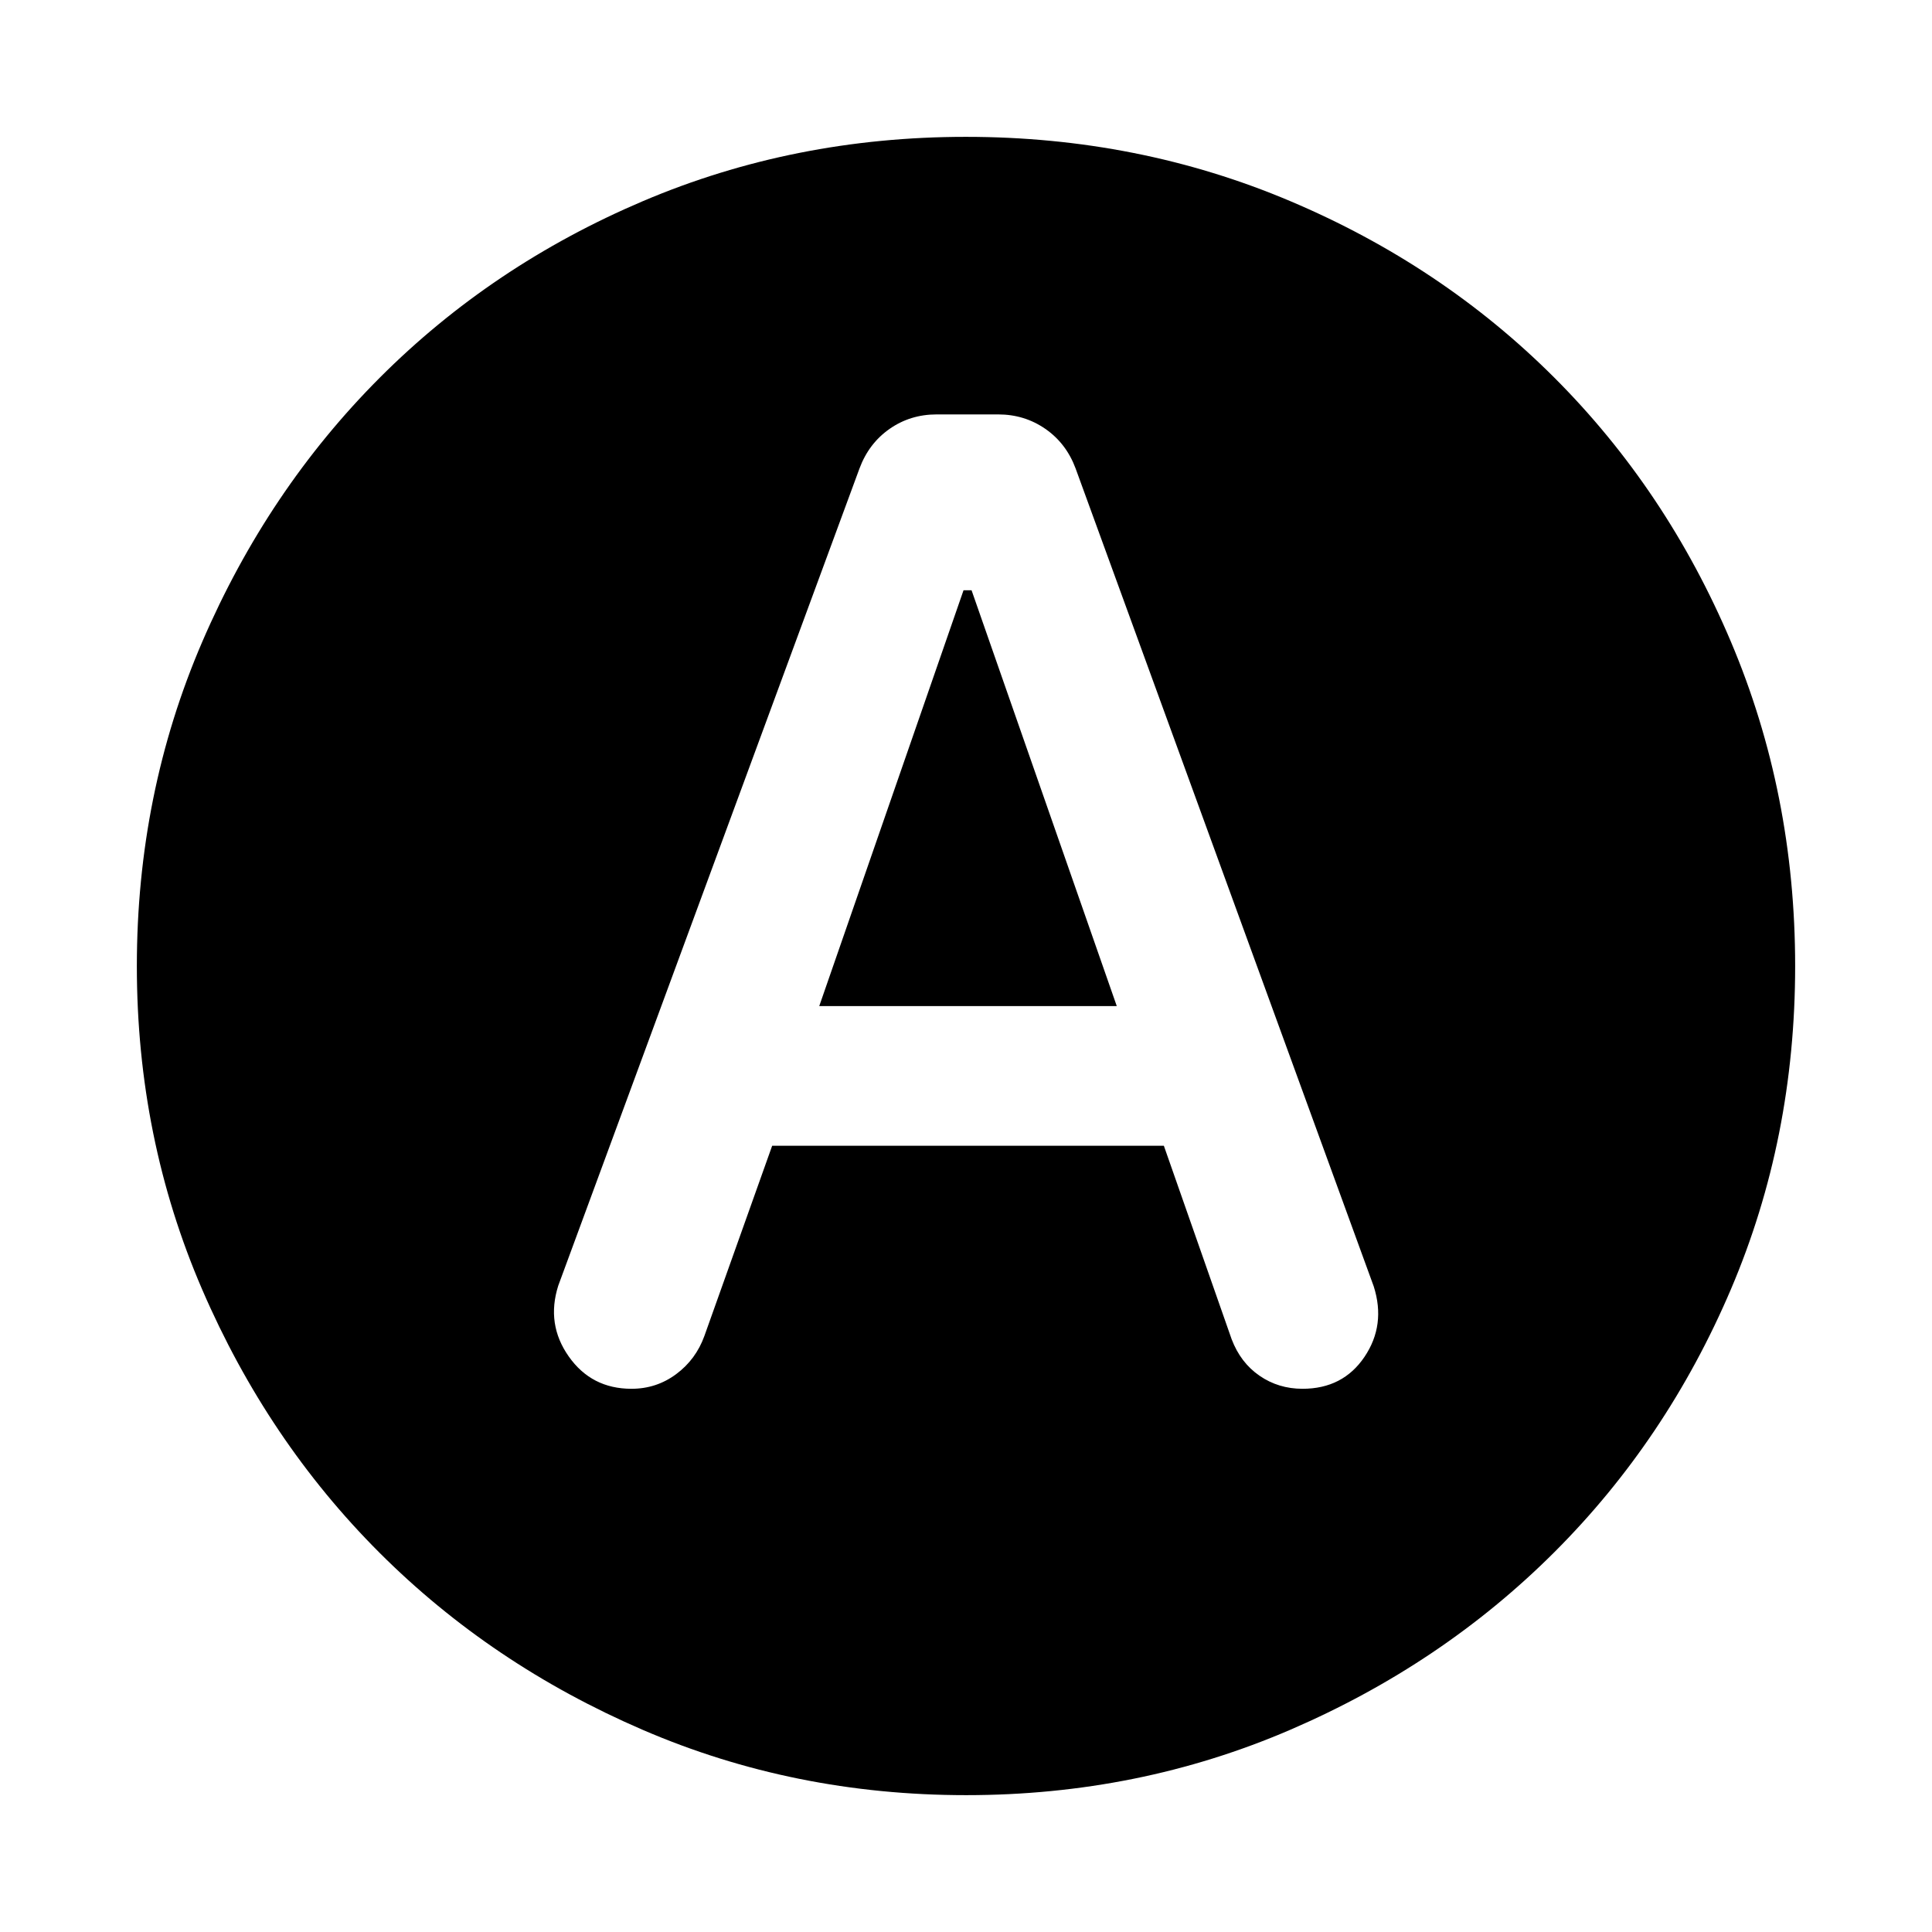 <svg xmlns="http://www.w3.org/2000/svg" height="24" viewBox="0 -960 960 960" width="24"><path d="M383.69-390.69h194.62L612-294.54q4.44 11.66 13.86 18.14 9.42 6.48 21.36 6.48 20.08 0 30.78-15.85 10.69-15.85 4.61-35L534.46-727.23q-4.62-12.43-14.99-19.64-10.38-7.21-23.48-7.21h-30.58q-13.1 0-23.41 7.21-10.3 7.21-14.92 19.64L277.39-321.15q-6.08 19.15 5.23 35.19 11.3 16.04 31.16 16.04 12.4 0 22.19-7.27 9.8-7.27 14.03-18.96l33.69-94.54Zm23.39-69.39 71.69-206.61h4l72.15 206.61H407.08ZM480.07-68q-85.48 0-160.69-32.44t-130.84-88.05q-55.63-55.61-88.09-130.79Q68-394.46 68-479.93q0-85.74 32.5-161.17 32.5-75.43 88.21-131.23 55.71-55.8 130.79-87.74Q394.57-892 479.93-892q85.73 0 161.15 31.92 75.43 31.92 131.24 87.71 55.81 55.79 87.75 131.21Q892-565.74 892-479.98q0 85.75-31.92 160.62t-87.7 130.6q-55.78 55.73-131.18 88.25Q565.8-68 480.07-68Z"/></svg>